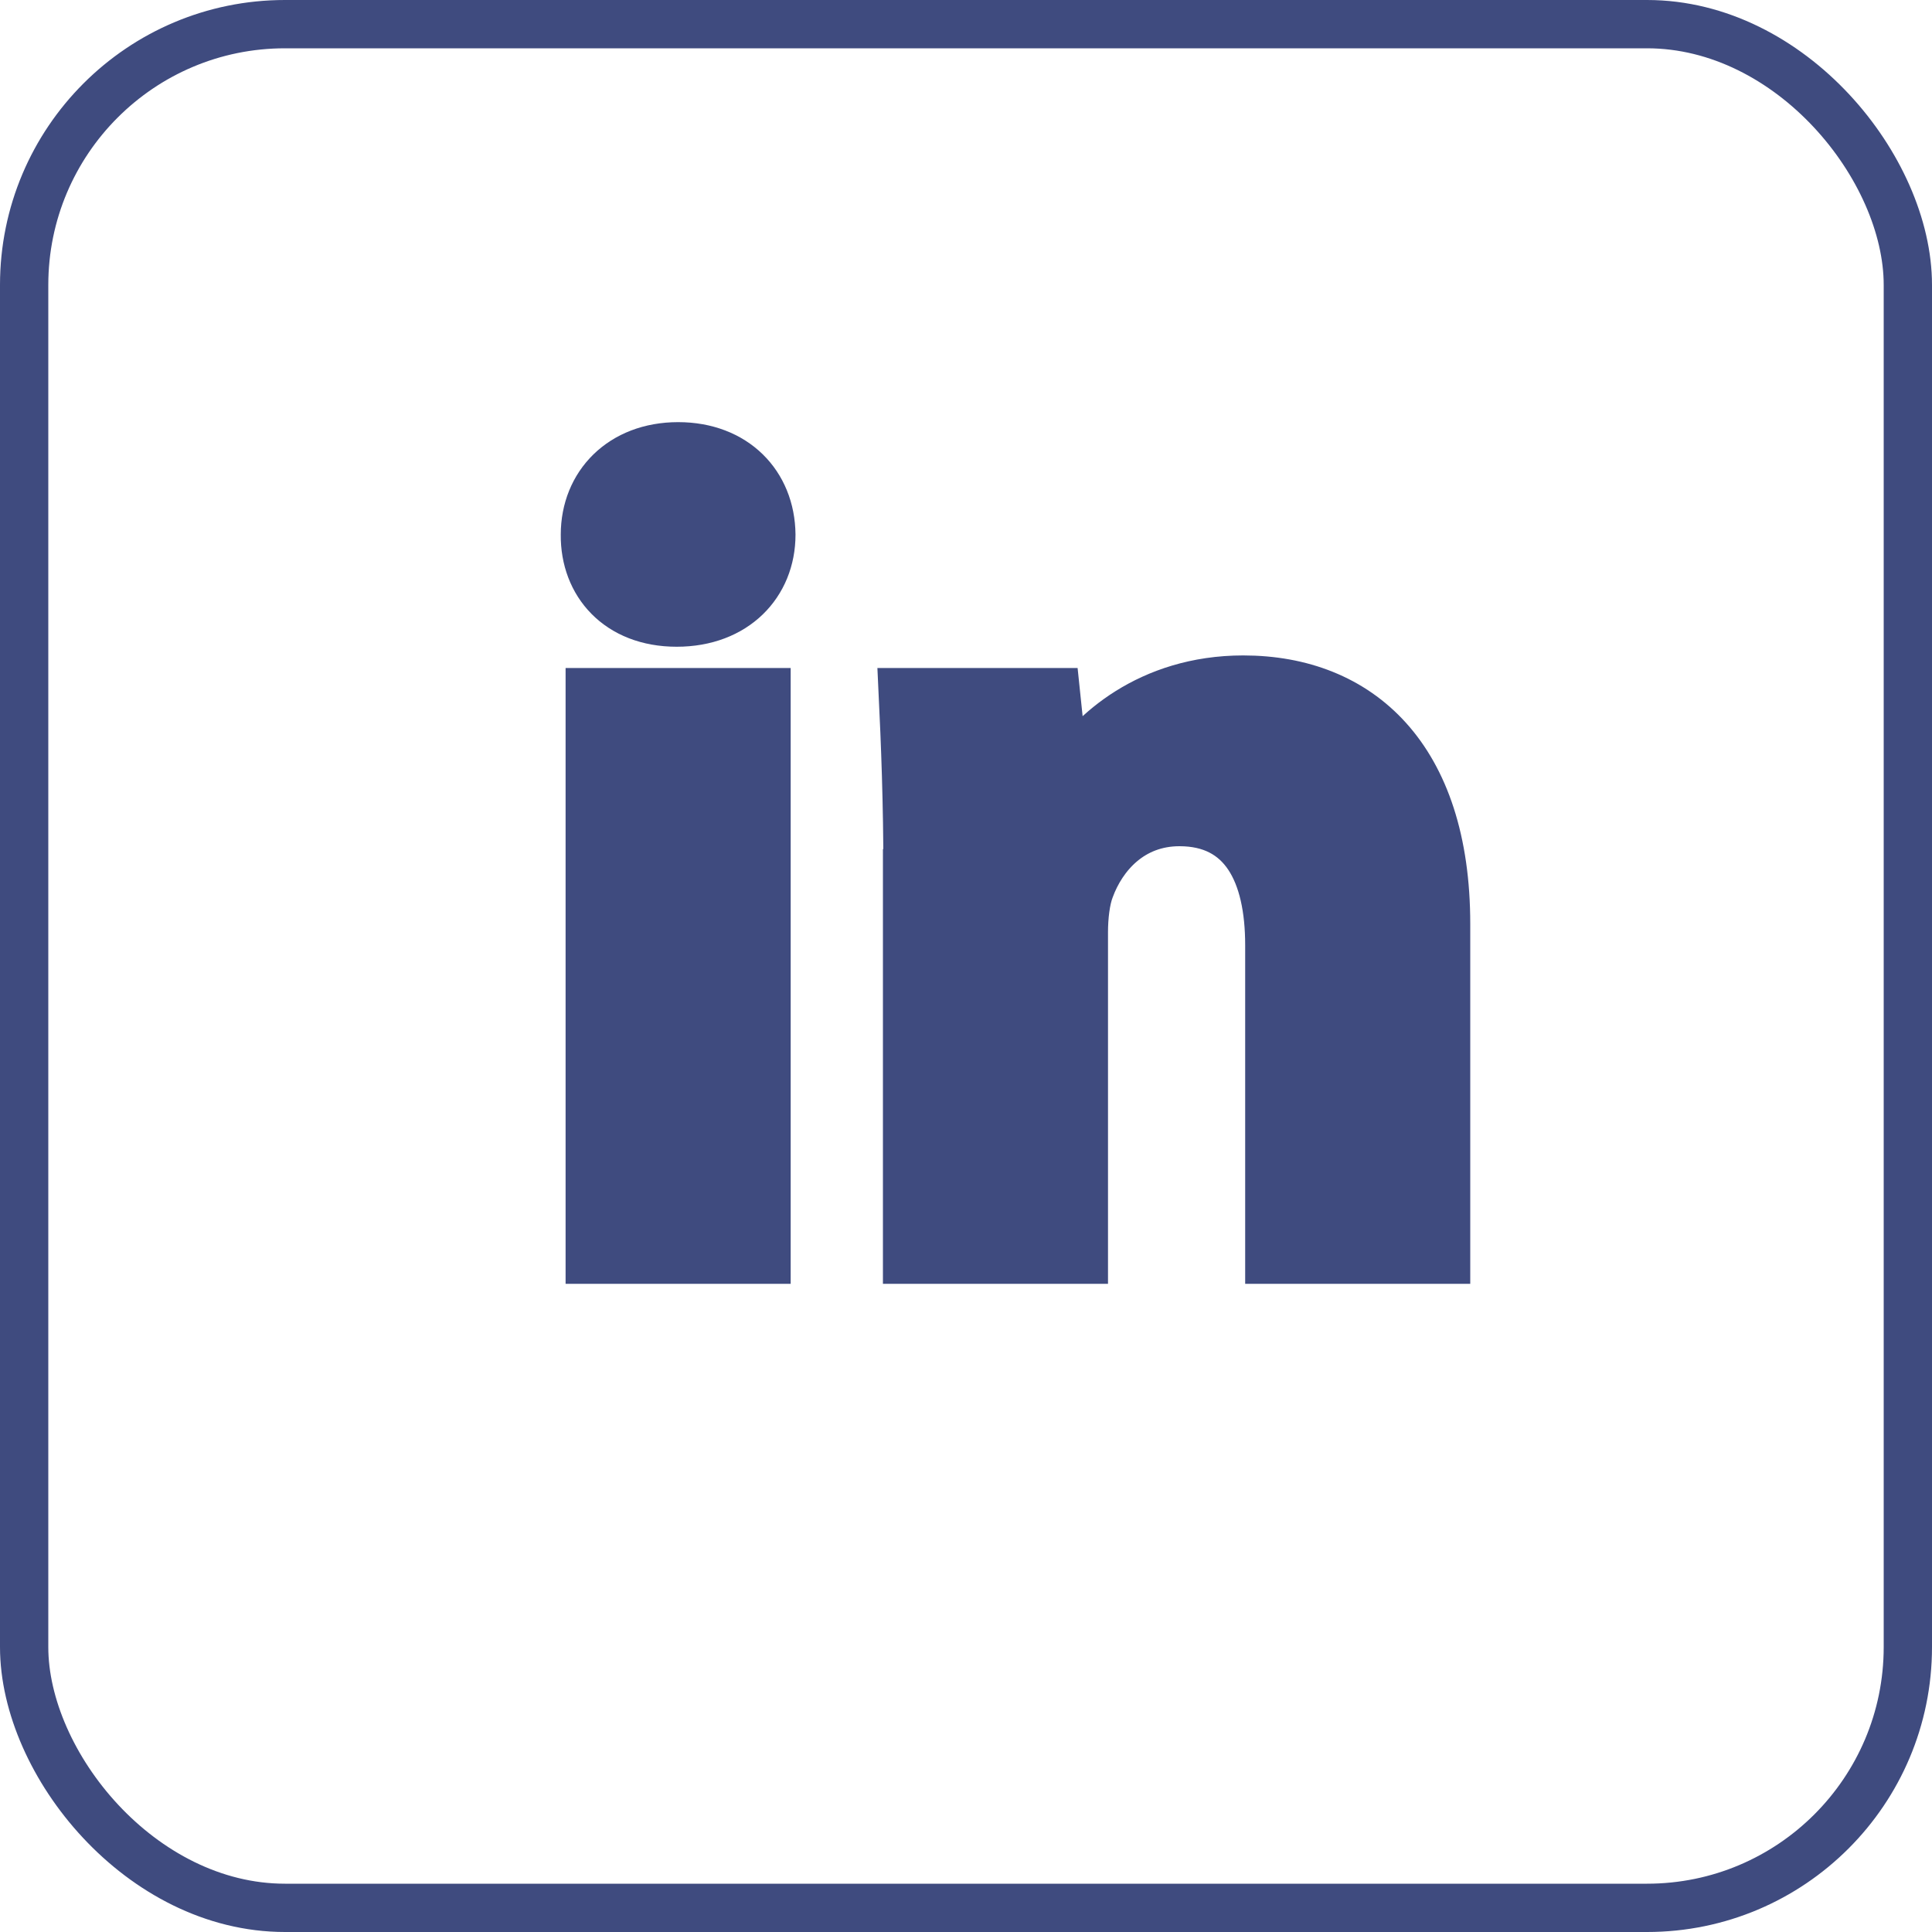 <?xml version="1.0" encoding="UTF-8"?><svg id="Layer_2" xmlns="http://www.w3.org/2000/svg" width="40" height="40" viewBox="0 0 40 40"><defs><style>.cls-1{fill:none;stroke-linejoin:round;}.cls-1,.cls-2{stroke:#3f4b7f;}.cls-2{fill:#3f4b7f;}</style></defs><rect class="cls-1" x=".5" y=".5" width="39" height="39" rx="5.4" ry="5.4"/><path class="cls-2" d="M15.97,11.07c0,1.02-.75,1.82-1.96,1.82s-1.91-.81-1.9-1.82c0-1.04.76-1.83,1.93-1.83s1.92.78,1.93,1.83ZM12.21,26.08v-11.75h3.66v11.75h-3.66Z"/><path class="cls-2" d="M18.79,18.08c0-1.46-.05-2.7-.1-3.75h3.17l.17,1.63h.08c.47-.76,1.67-1.89,3.63-1.89,2.4,0,4.2,1.6,4.2,5.06v6.95h-3.66v-6.51c0-1.51-.54-2.55-1.86-2.55-1,0-1.6.7-1.85,1.38-.09.23-.13.58-.13.9v6.78h-3.66v-8Z"/></svg>